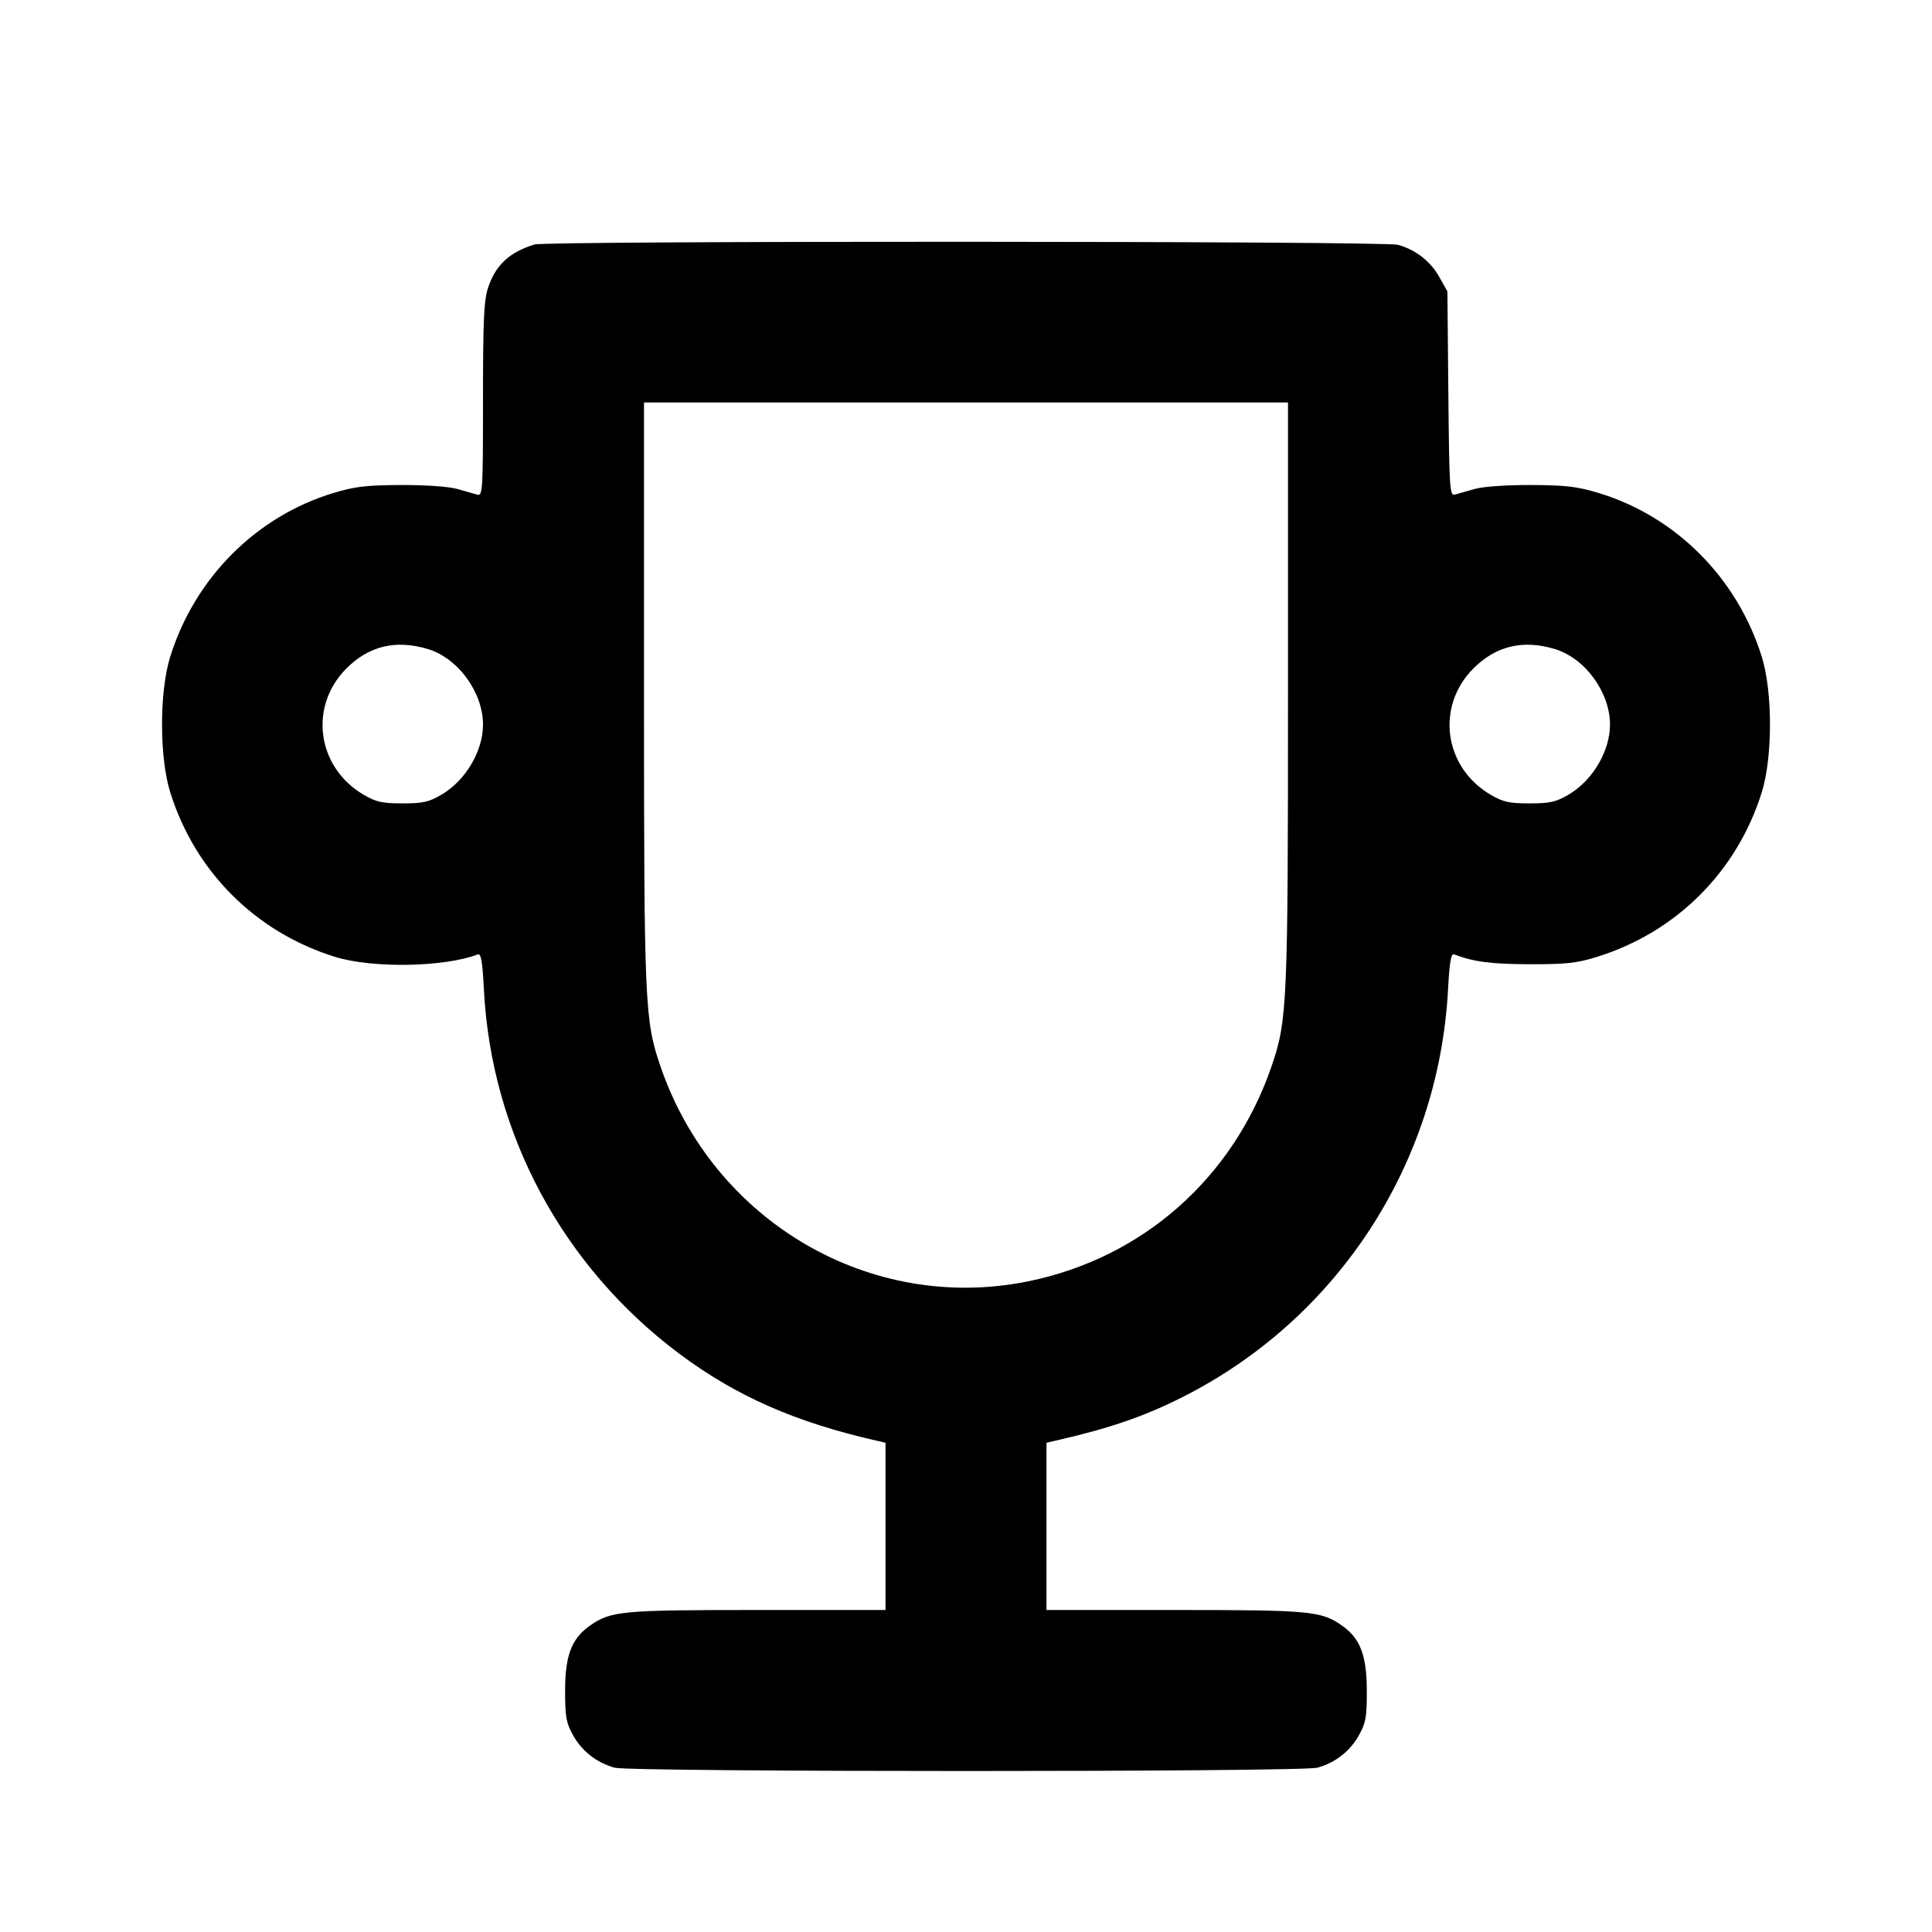 <svg xmlns="http://www.w3.org/2000/svg" width="24" height="24" viewBox="0 0 24 24" fill="none" stroke="currentColor" stroke-width="2" stroke-linecap="round" stroke-linejoin="round" class="icon icon-tabler icons-tabler-outline icon-tabler-trophy"><path d="M6.640 3.037 C 6.330 3.132,6.158 3.291,6.064 3.571 C 6.011 3.730,6.000 3.969,6.000 4.964 C 6.000 6.089,5.996 6.164,5.930 6.145 C 5.891 6.134,5.779 6.102,5.680 6.074 C 5.574 6.044,5.287 6.024,4.980 6.025 C 4.548 6.027,4.406 6.044,4.139 6.125 C 3.179 6.417,2.419 7.181,2.114 8.160 C 1.979 8.594,1.979 9.406,2.114 9.840 C 2.421 10.826,3.174 11.579,4.160 11.886 C 4.624 12.031,5.521 12.015,5.936 11.856 C 5.976 11.841,5.993 11.943,6.011 12.288 C 6.101 14.080,6.989 15.734,8.443 16.820 C 9.146 17.344,9.882 17.668,10.890 17.897 L 11.000 17.922 11.000 18.961 L 11.000 20.000 9.406 20.000 C 7.710 20.000,7.584 20.012,7.322 20.199 C 7.100 20.357,7.020 20.568,7.020 21.000 C 7.020 21.331,7.033 21.403,7.120 21.558 C 7.230 21.755,7.414 21.898,7.635 21.959 C 7.833 22.014,16.167 22.014,16.365 21.959 C 16.586 21.898,16.770 21.755,16.880 21.558 C 16.967 21.402,16.980 21.332,16.979 21.000 C 16.978 20.567,16.898 20.355,16.678 20.199 C 16.416 20.012,16.290 20.000,14.594 20.000 L 13.000 20.000 13.000 18.961 L 13.000 17.922 13.110 17.897 C 13.774 17.746,14.207 17.598,14.684 17.358 C 16.614 16.387,17.872 14.460,17.988 12.293 C 18.007 11.945,18.025 11.841,18.064 11.856 C 18.303 11.948,18.528 11.977,19.000 11.978 C 19.456 11.979,19.587 11.965,19.840 11.886 C 20.826 11.579,21.579 10.826,21.886 9.840 C 22.021 9.406,22.021 8.594,21.886 8.160 C 21.581 7.181,20.821 6.417,19.861 6.125 C 19.594 6.044,19.452 6.027,19.020 6.025 C 18.713 6.024,18.426 6.044,18.320 6.074 C 18.221 6.102,18.109 6.134,18.072 6.144 C 18.009 6.163,18.003 6.066,17.992 4.892 L 17.980 3.620 17.880 3.442 C 17.770 3.245,17.586 3.102,17.365 3.041 C 17.193 2.993,6.796 2.990,6.640 3.037 M16.000 8.610 C 16.000 12.475,15.991 12.677,15.796 13.245 C 15.321 14.632,14.195 15.628,12.773 15.917 C 10.815 16.316,8.865 15.176,8.204 13.245 C 8.009 12.677,8.000 12.475,8.000 8.610 L 8.000 5.000 12.000 5.000 L 16.000 5.000 16.000 8.610 M5.310 8.061 C 5.688 8.173,6.000 8.598,6.000 9.001 C 6.000 9.331,5.784 9.696,5.484 9.872 C 5.328 9.963,5.254 9.980,5.000 9.980 C 4.746 9.980,4.672 9.963,4.516 9.872 C 3.935 9.530,3.833 8.774,4.304 8.303 C 4.583 8.024,4.916 7.944,5.310 8.061 M19.310 8.061 C 19.688 8.173,20.000 8.598,20.000 9.001 C 20.000 9.331,19.784 9.696,19.484 9.872 C 19.328 9.963,19.254 9.980,19.000 9.980 C 18.746 9.980,18.672 9.963,18.516 9.872 C 17.935 9.530,17.833 8.774,18.304 8.303 C 18.583 8.024,18.916 7.944,19.310 8.061 " stroke="none" fill="black" fill-rule="evenodd"></path></svg>